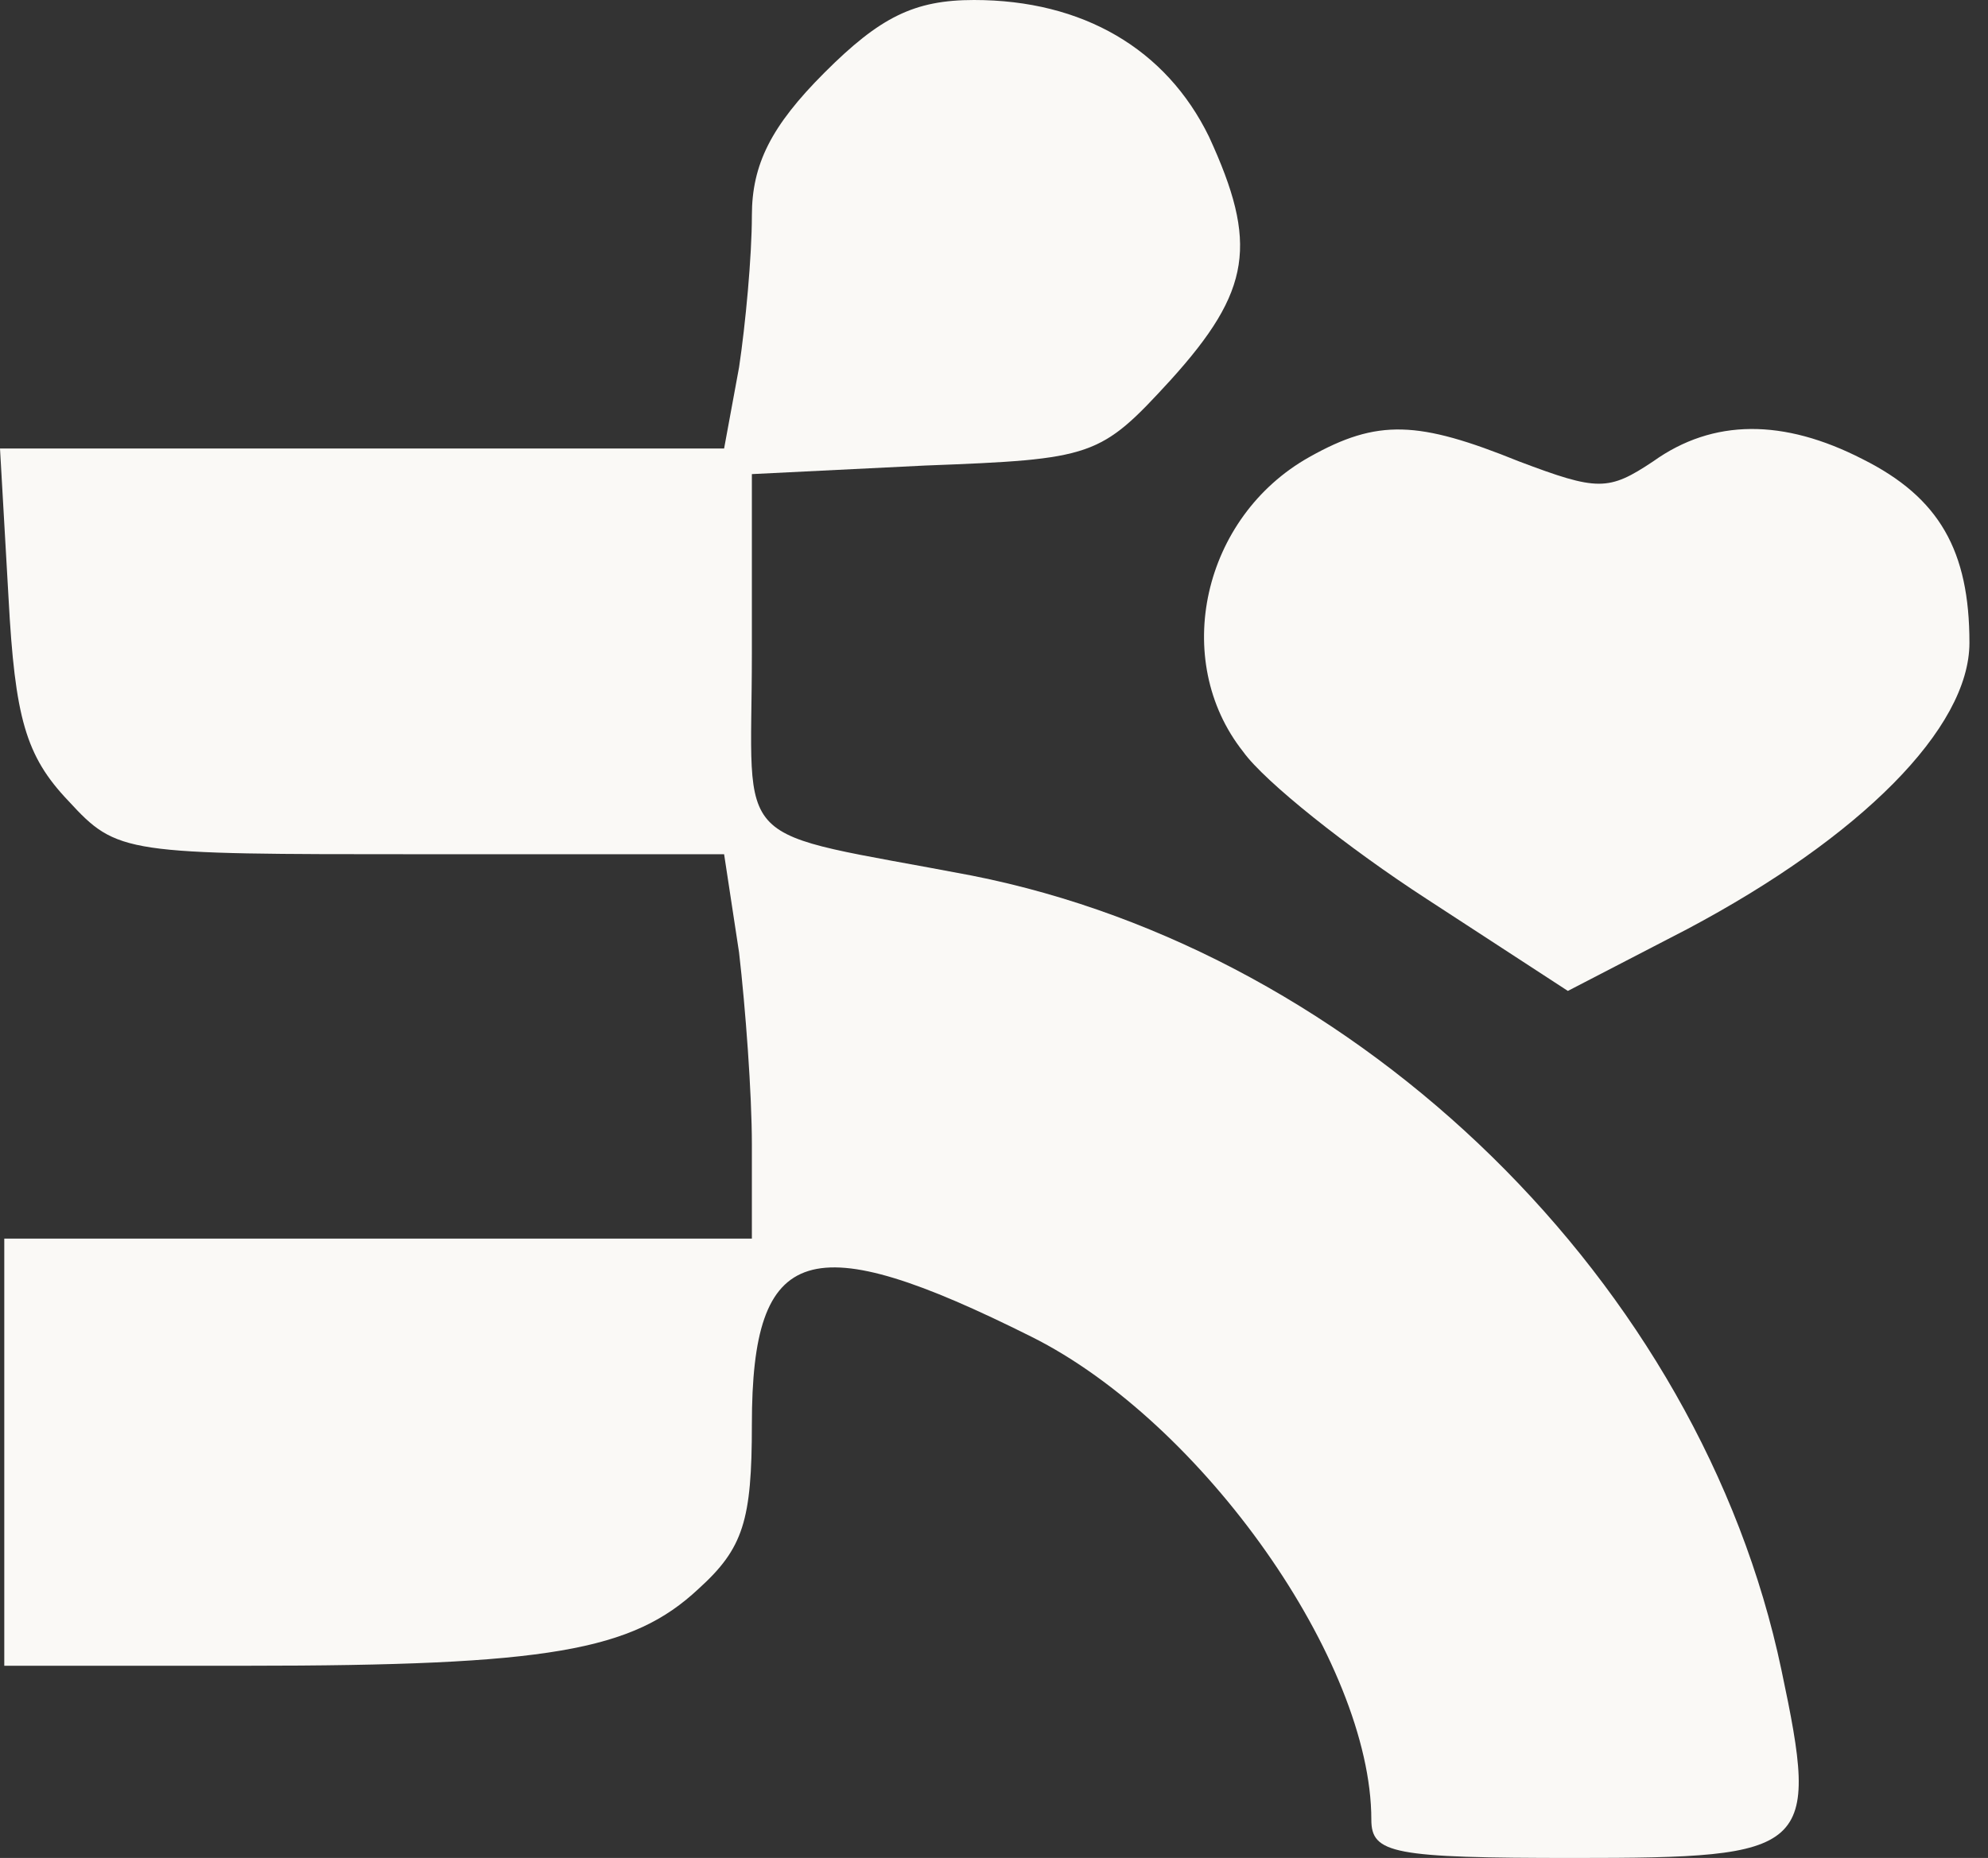 <svg width="92" height="86" viewBox="0 0 92 86" fill="none" xmlns="http://www.w3.org/2000/svg">
<rect x="0" y="0" width="92" height="86" fill="#333333" stroke="none"/>
<path d="M38.156 3.361C35.685 5.832 34.795 7.611 34.795 9.984C34.795 11.862 34.499 15.025 34.202 17.002L33.51 20.759H16.805H0L0.395 27.678C0.692 33.214 1.186 34.993 3.163 37.069C5.437 39.54 5.733 39.54 19.474 39.54H33.51L34.202 44.087C34.499 46.657 34.795 50.611 34.795 52.984V57.333H17.497H0.198V67.218V77.103H11.368C25.405 77.103 29.26 76.412 32.324 73.545C34.4 71.667 34.795 70.382 34.795 65.933C34.795 57.531 37.464 56.74 47.745 61.88C55.653 65.835 63.462 76.906 63.462 84.221C63.462 85.802 64.451 86 72.853 86C83.825 86 84.221 85.703 82.441 77.301C78.685 59.409 62.968 44.087 44.977 40.529C33.609 38.354 34.795 39.54 34.795 30.248V21.945L42.802 21.549C50.611 21.253 50.908 21.154 54.17 17.595C57.926 13.444 58.223 11.269 55.949 6.326C53.972 2.274 50.117 0 45.076 0C42.308 0 40.726 0.791 38.156 3.361Z" fill="#FAF9F6"/>
<path d="M60.596 21.154C55.653 23.922 54.17 30.545 57.531 34.795C58.52 36.179 62.375 39.244 66.032 41.616L72.557 45.867L78.092 43C86.099 38.749 91.141 33.708 91.141 29.754C91.141 25.503 89.757 23.032 86.198 21.253C82.54 19.375 79.278 19.375 76.511 21.352C74.435 22.736 73.941 22.736 70.283 21.352C65.637 19.474 63.759 19.375 60.596 21.154Z" fill="#FAF9F6"/>
</svg>

